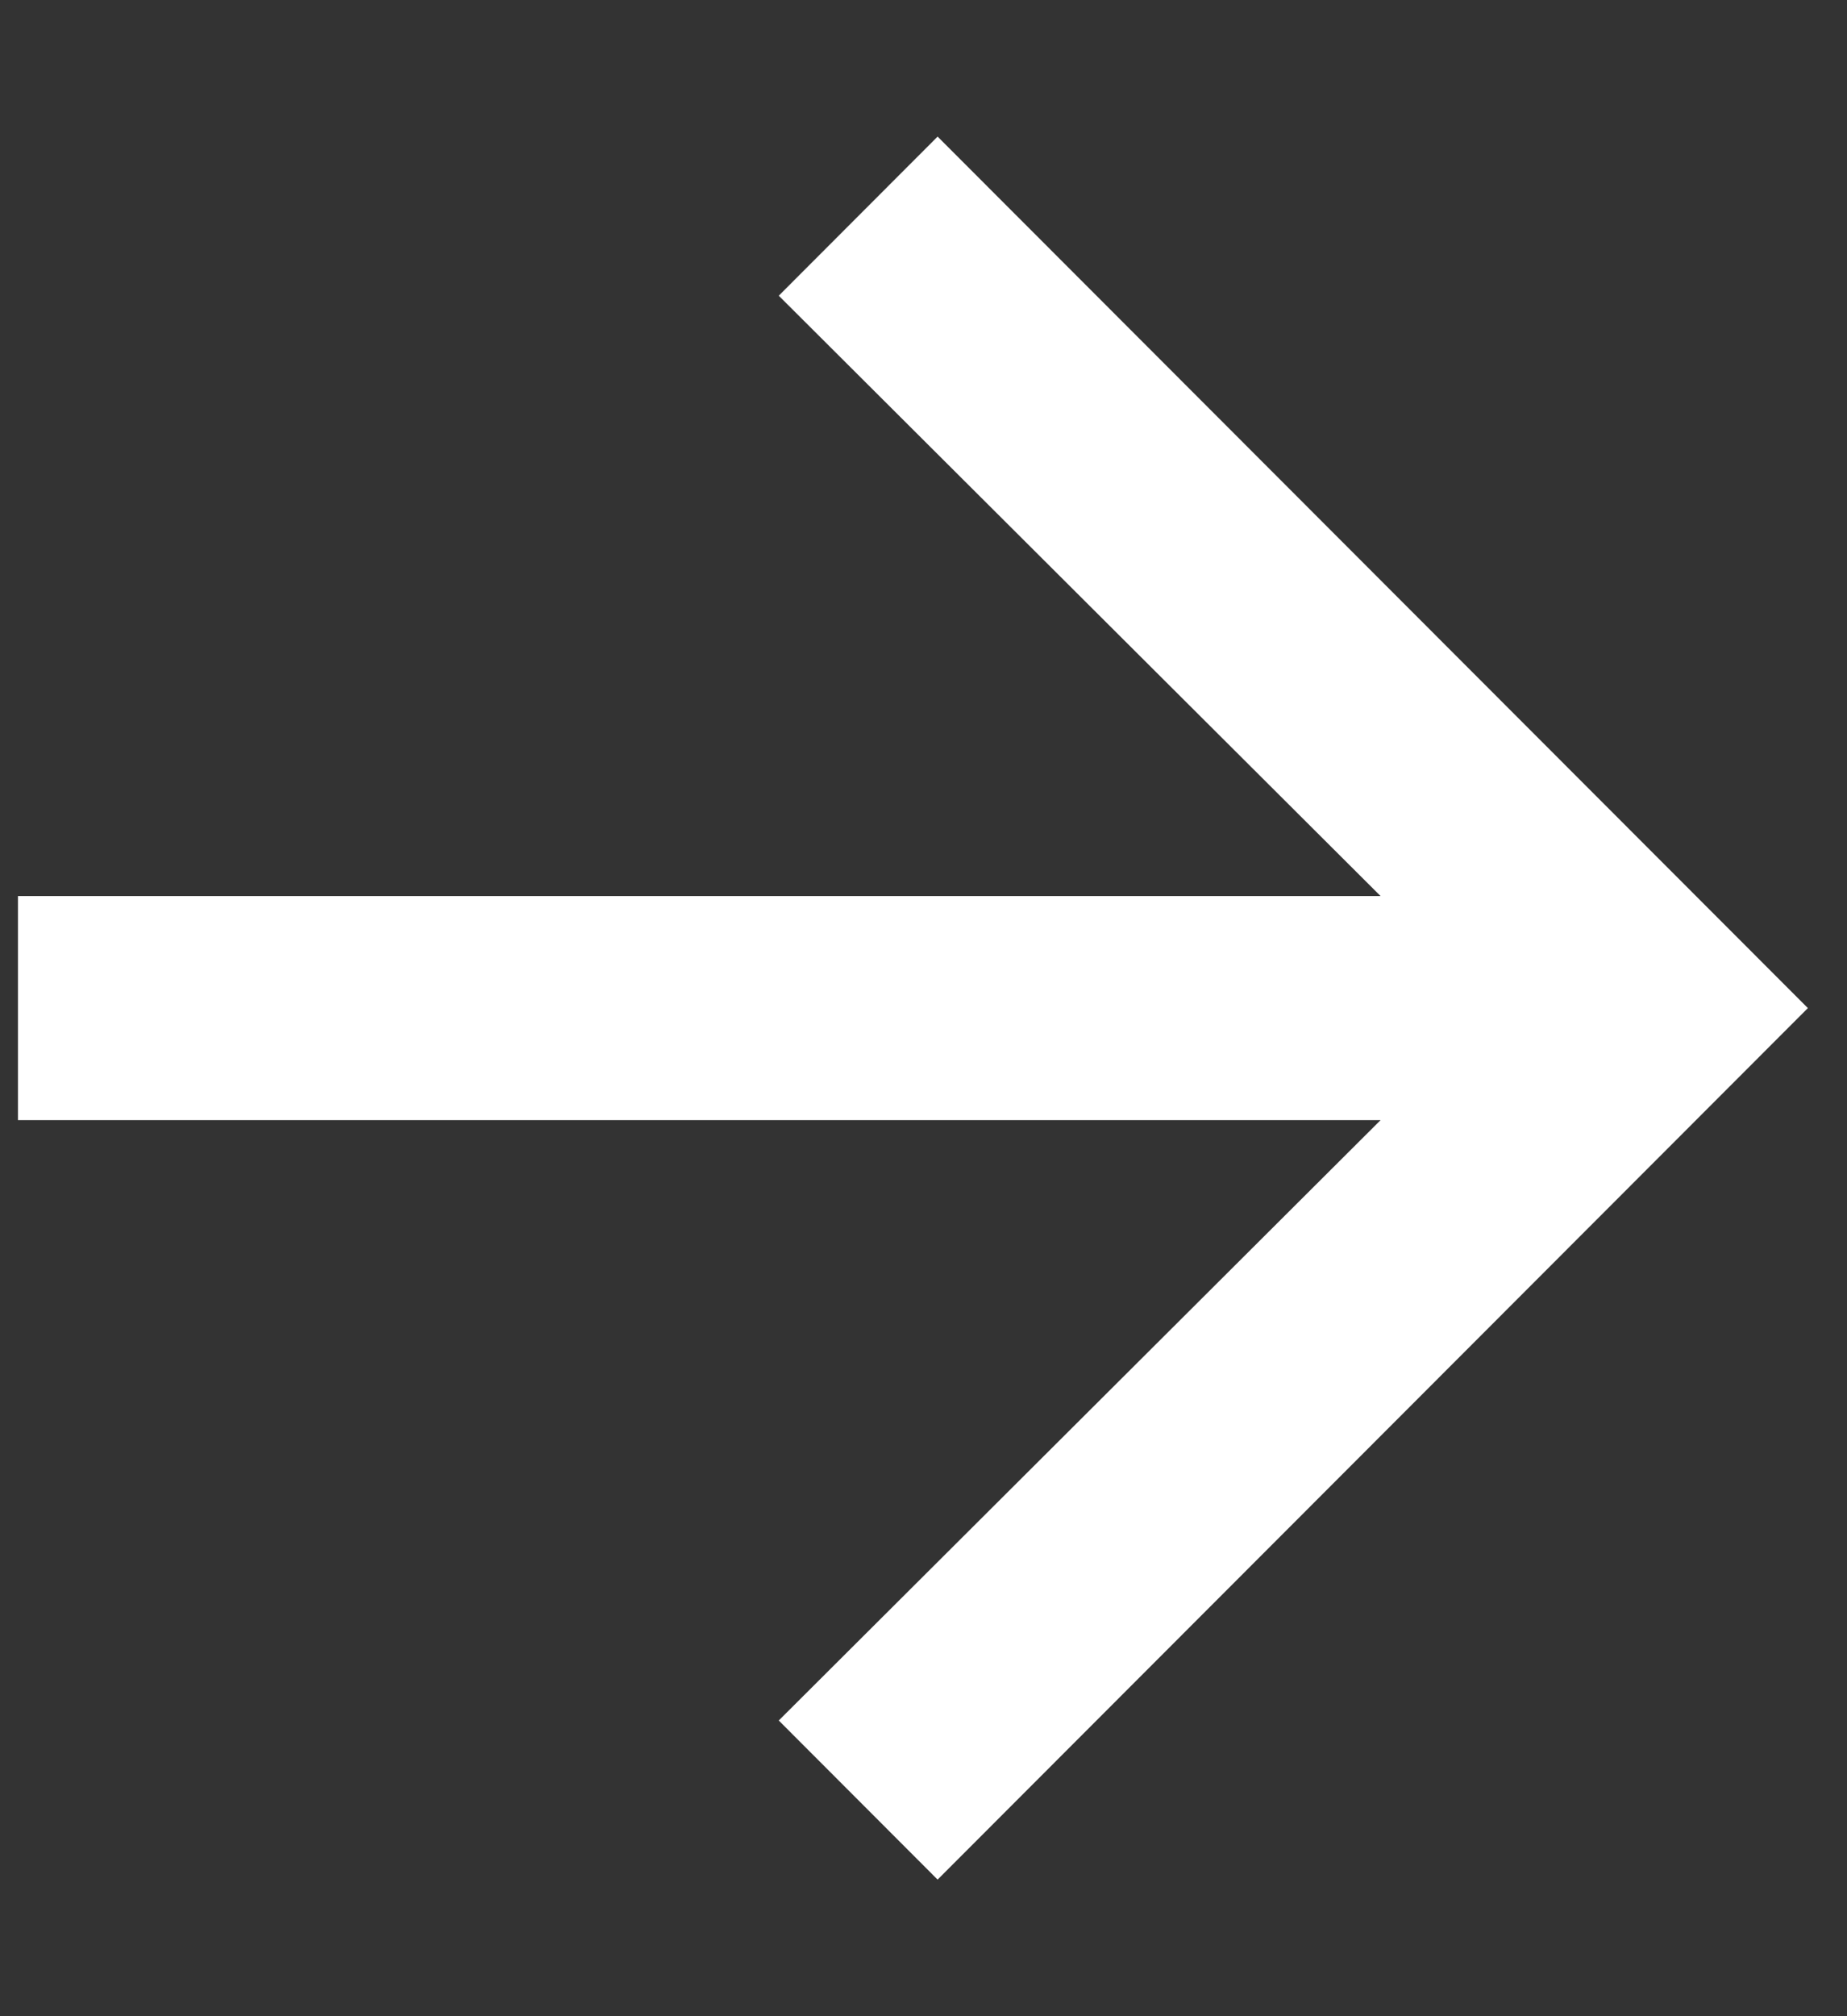 <svg width="11" height="12" viewBox="0 0 11 12" fill="none" xmlns="http://www.w3.org/2000/svg">
<rect x="0" y="0" width="11" height="12" fill="#333333" stroke="none"/>
<path d="M8.222 5.333L4.638 1.76L5.584 0.813L10.767 6L5.584 11.187L4.638 10.24L8.222 6.667H0.107V5.333H8.222Z" fill="white"/>
</svg>
